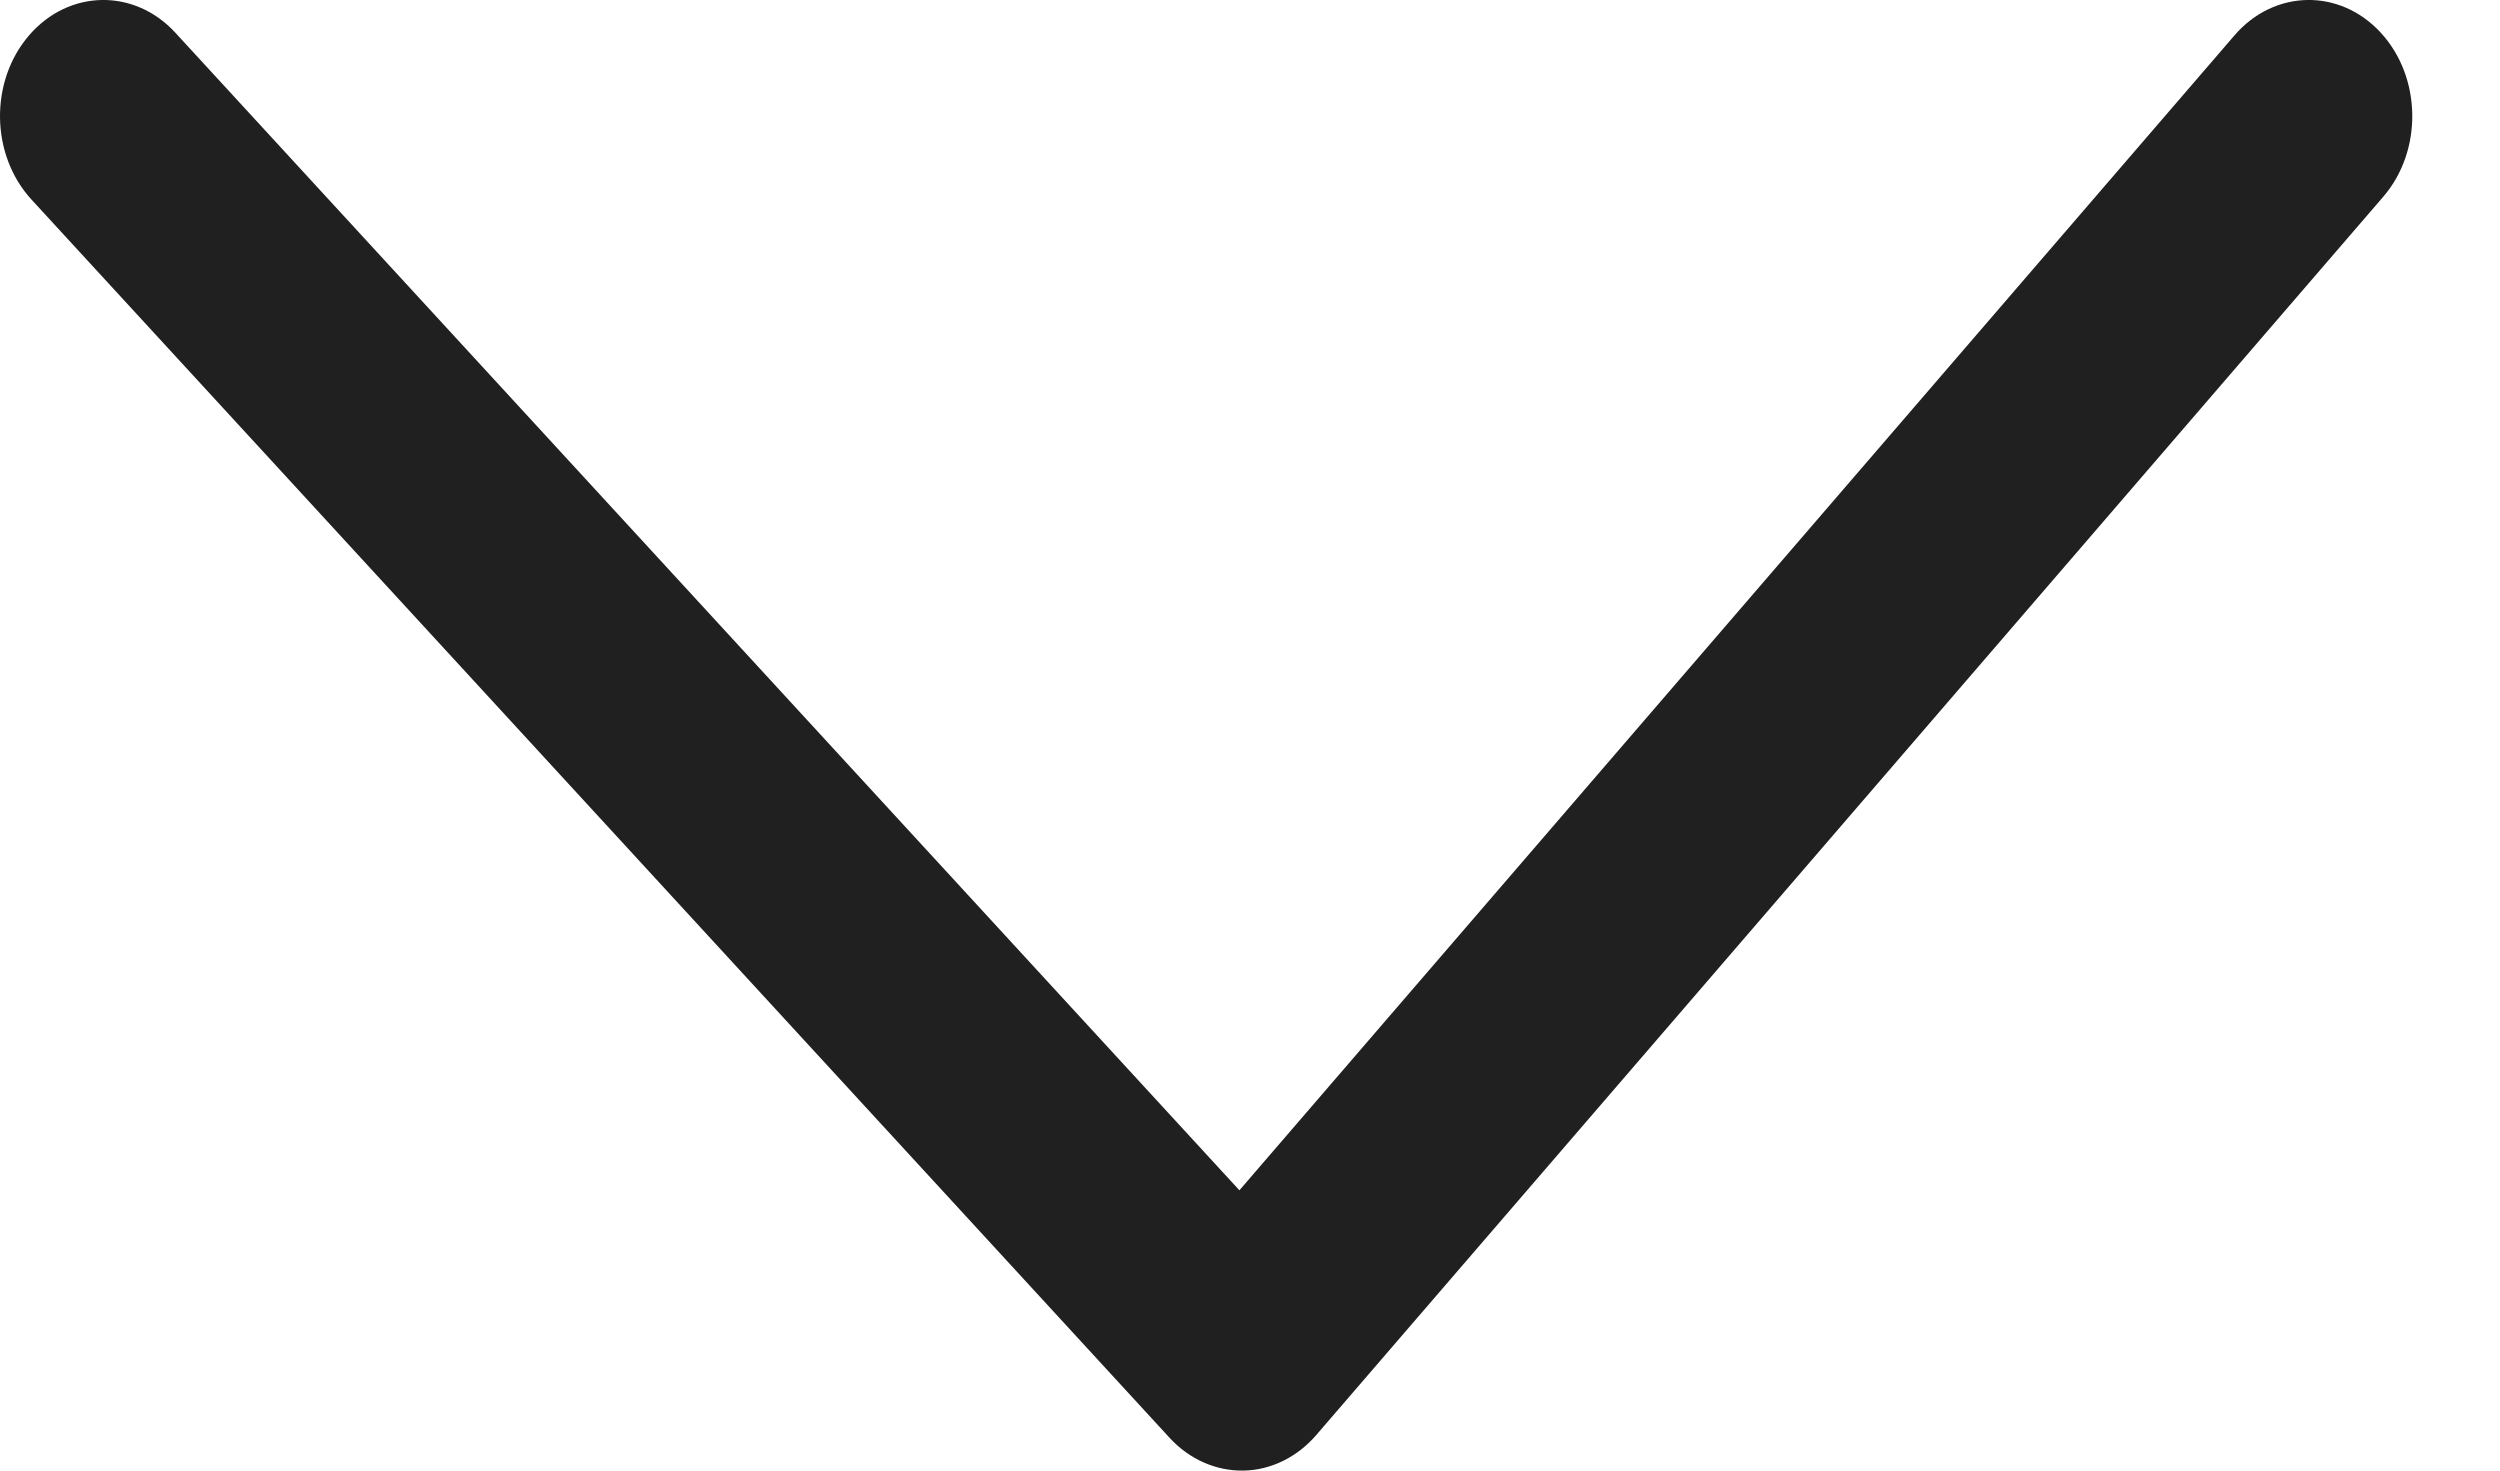 <svg width="17" height="10" viewBox="0 0 17 10" fill="none" xmlns="http://www.w3.org/2000/svg">
<path fill-rule="evenodd" clip-rule="evenodd" d="M16.189 0.222C16.468 0.525 16.476 1.025 16.206 1.338L8.949 9.76C8.819 9.91 8.641 9.997 8.455 10C8.268 10.003 8.088 9.923 7.954 9.778L0.214 1.357C-0.065 1.053 -0.072 0.553 0.198 0.24C0.468 -0.073 0.913 -0.081 1.192 0.222L8.428 8.094L15.195 0.24C15.465 -0.073 15.91 -0.081 16.189 0.222Z" fill="#202020"/>
</svg>
